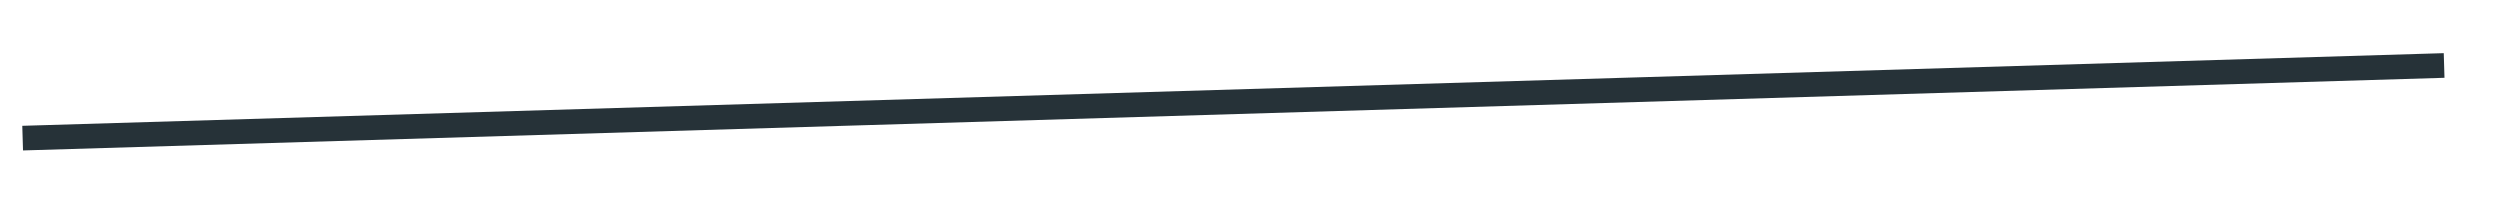 <?xml version="1.0" encoding="UTF-8" standalone="no"?><svg width='34' height='3' viewBox='0 0 34 3' fill='none' xmlns='http://www.w3.org/2000/svg'>
<path d='M33.235 0.723L0.303 1.711L0.313 2.046L33.245 1.058L33.235 0.723Z' fill='#263238'/>
</svg>
